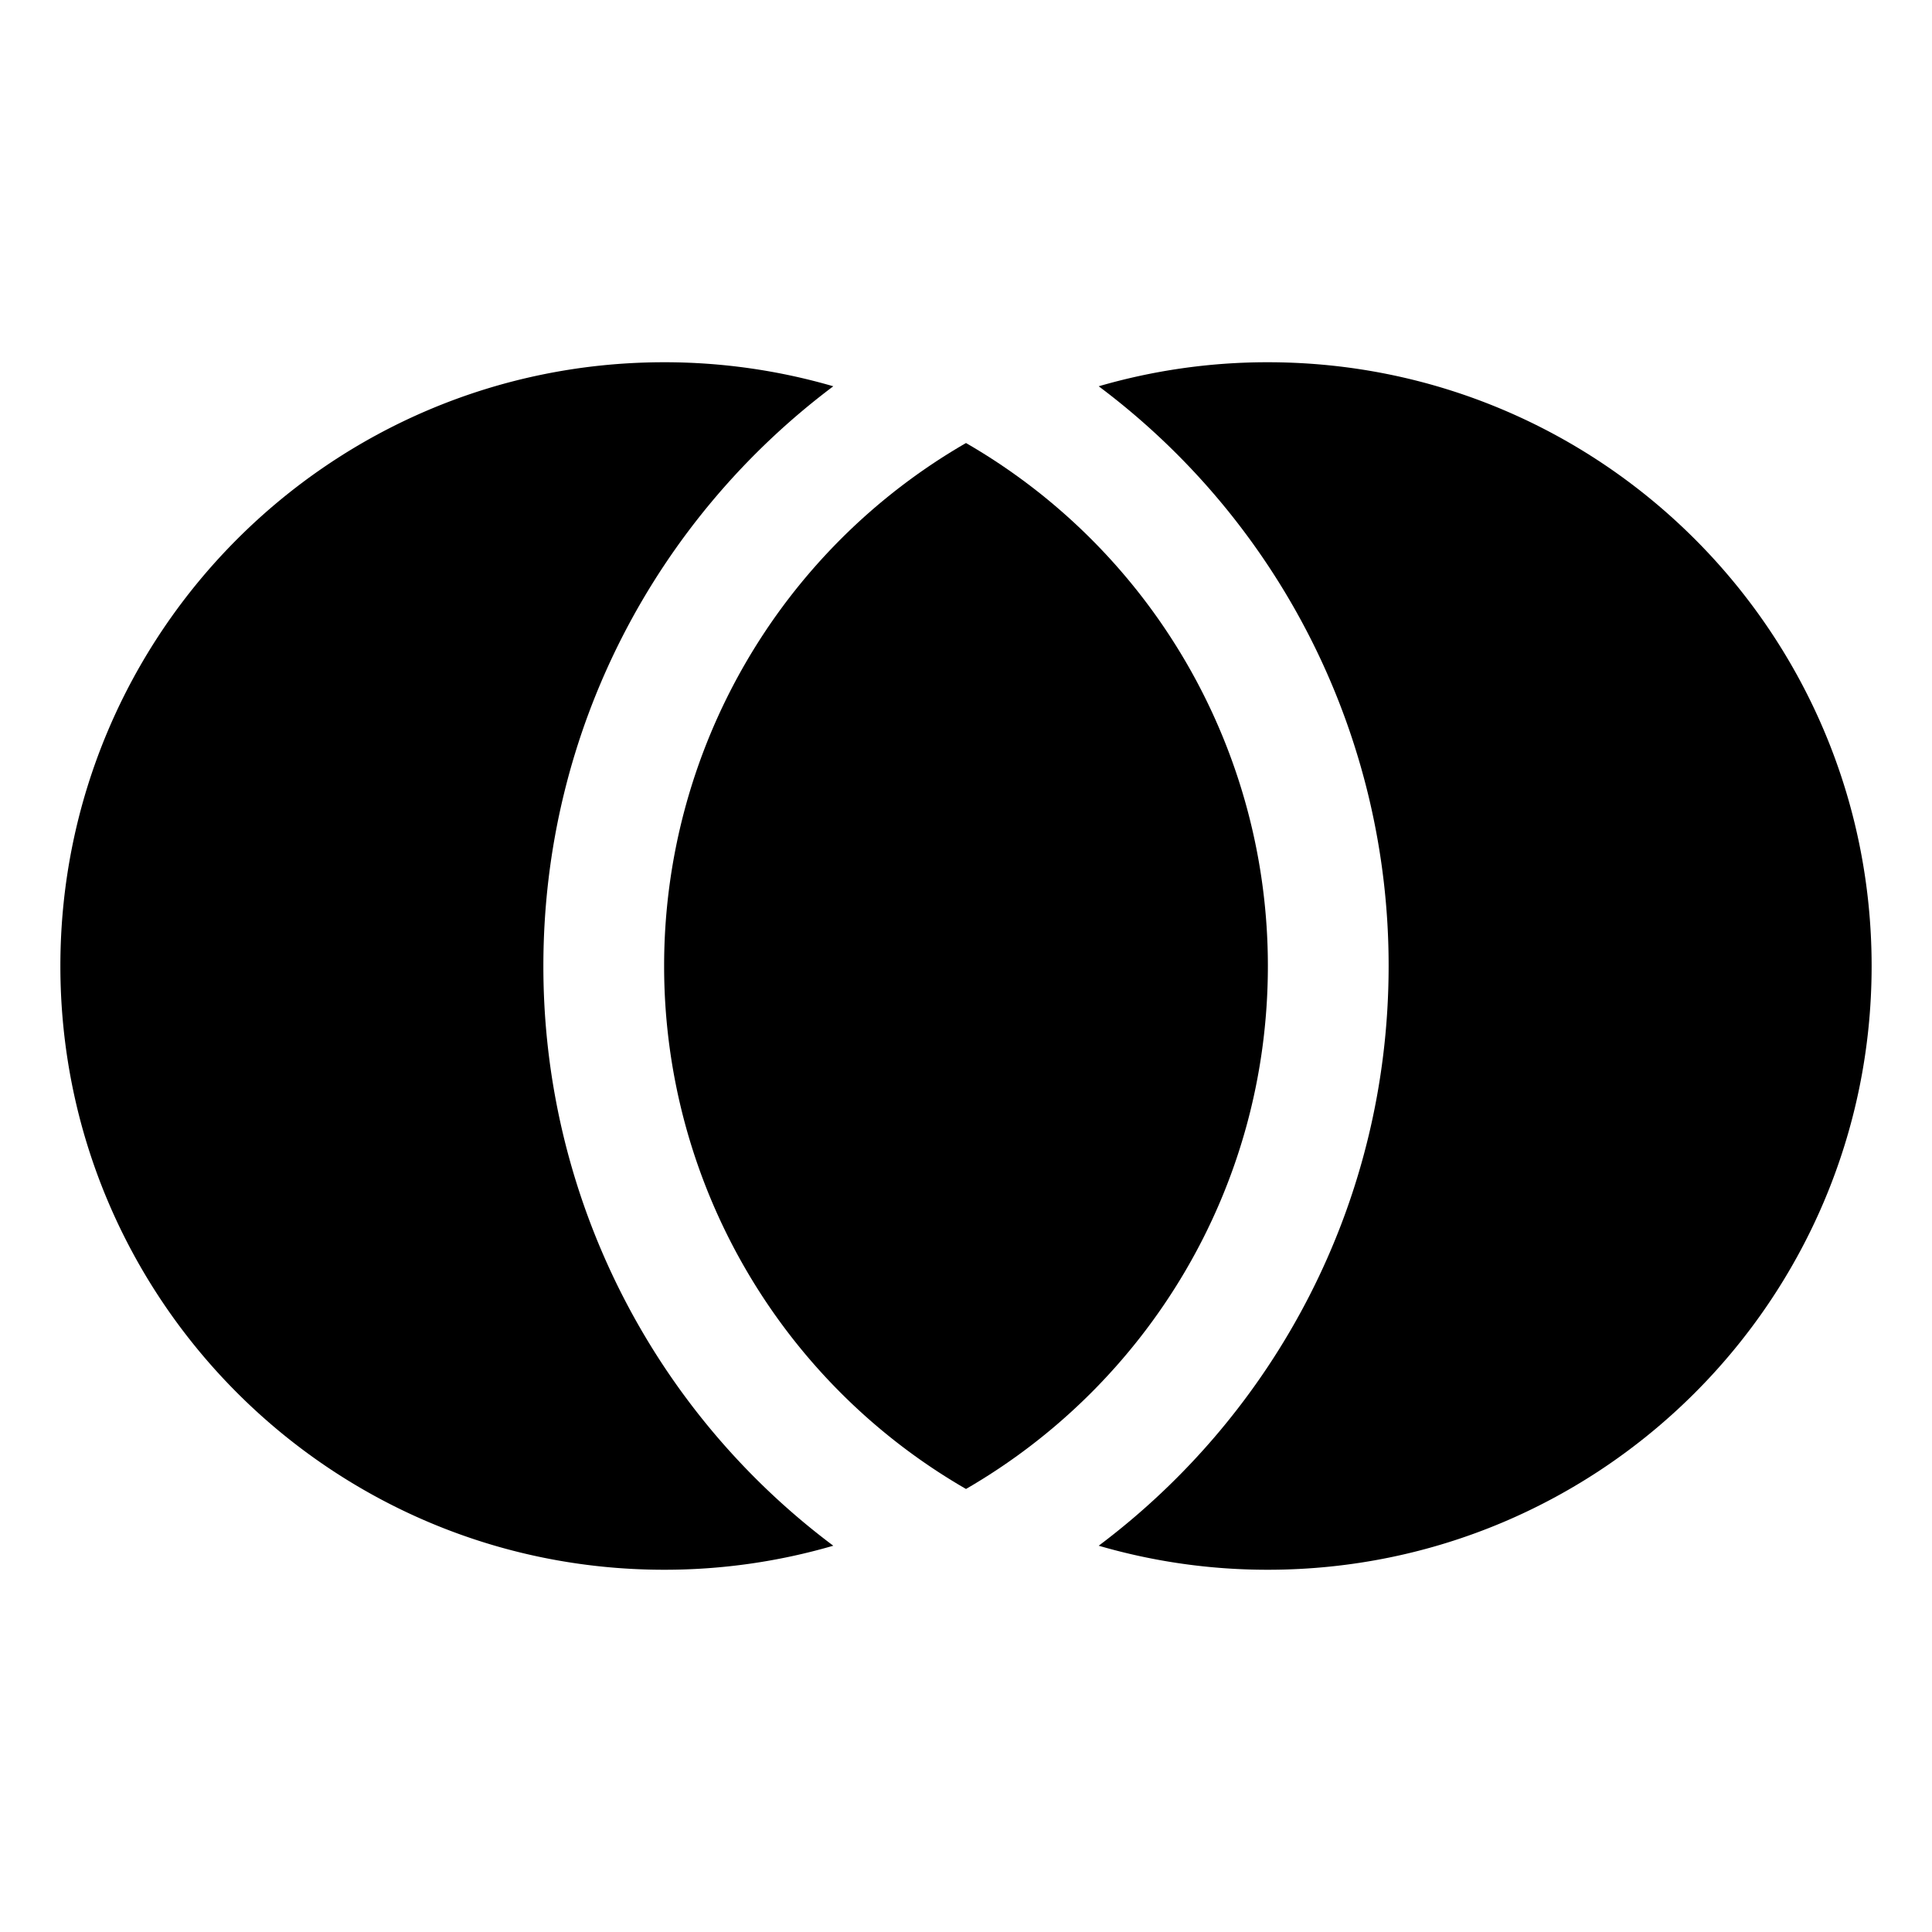 <svg width="32" height="32" viewBox="0 0 32 32" xmlns="http://www.w3.org/2000/svg"><path d="M11 6C5.477 6 1 10.477 1 16s4.477 10 10 10a9.985 9.985 0 0 0 2.802-.398A11.982 11.982 0 0 1 9 16c0-3.927 1.886-7.413 4.802-9.602A10 10 0 0 0 11 6Z"/><path d="M16 7.338A9.996 9.996 0 0 0 11 16a9.996 9.996 0 0 0 5 8.662c2.989-1.729 5-4.96 5-8.662a9.996 9.996 0 0 0-5-8.662Z"/><path d="M18.198 6.398A11.982 11.982 0 0 1 23 16c0 3.927-1.886 7.413-4.802 9.602A9.981 9.981 0 0 0 21 26c5.523 0 10-4.477 10-10S26.523 6 21 6h-.038a10 10 0 0 0-2.764.398Z"/></svg>
